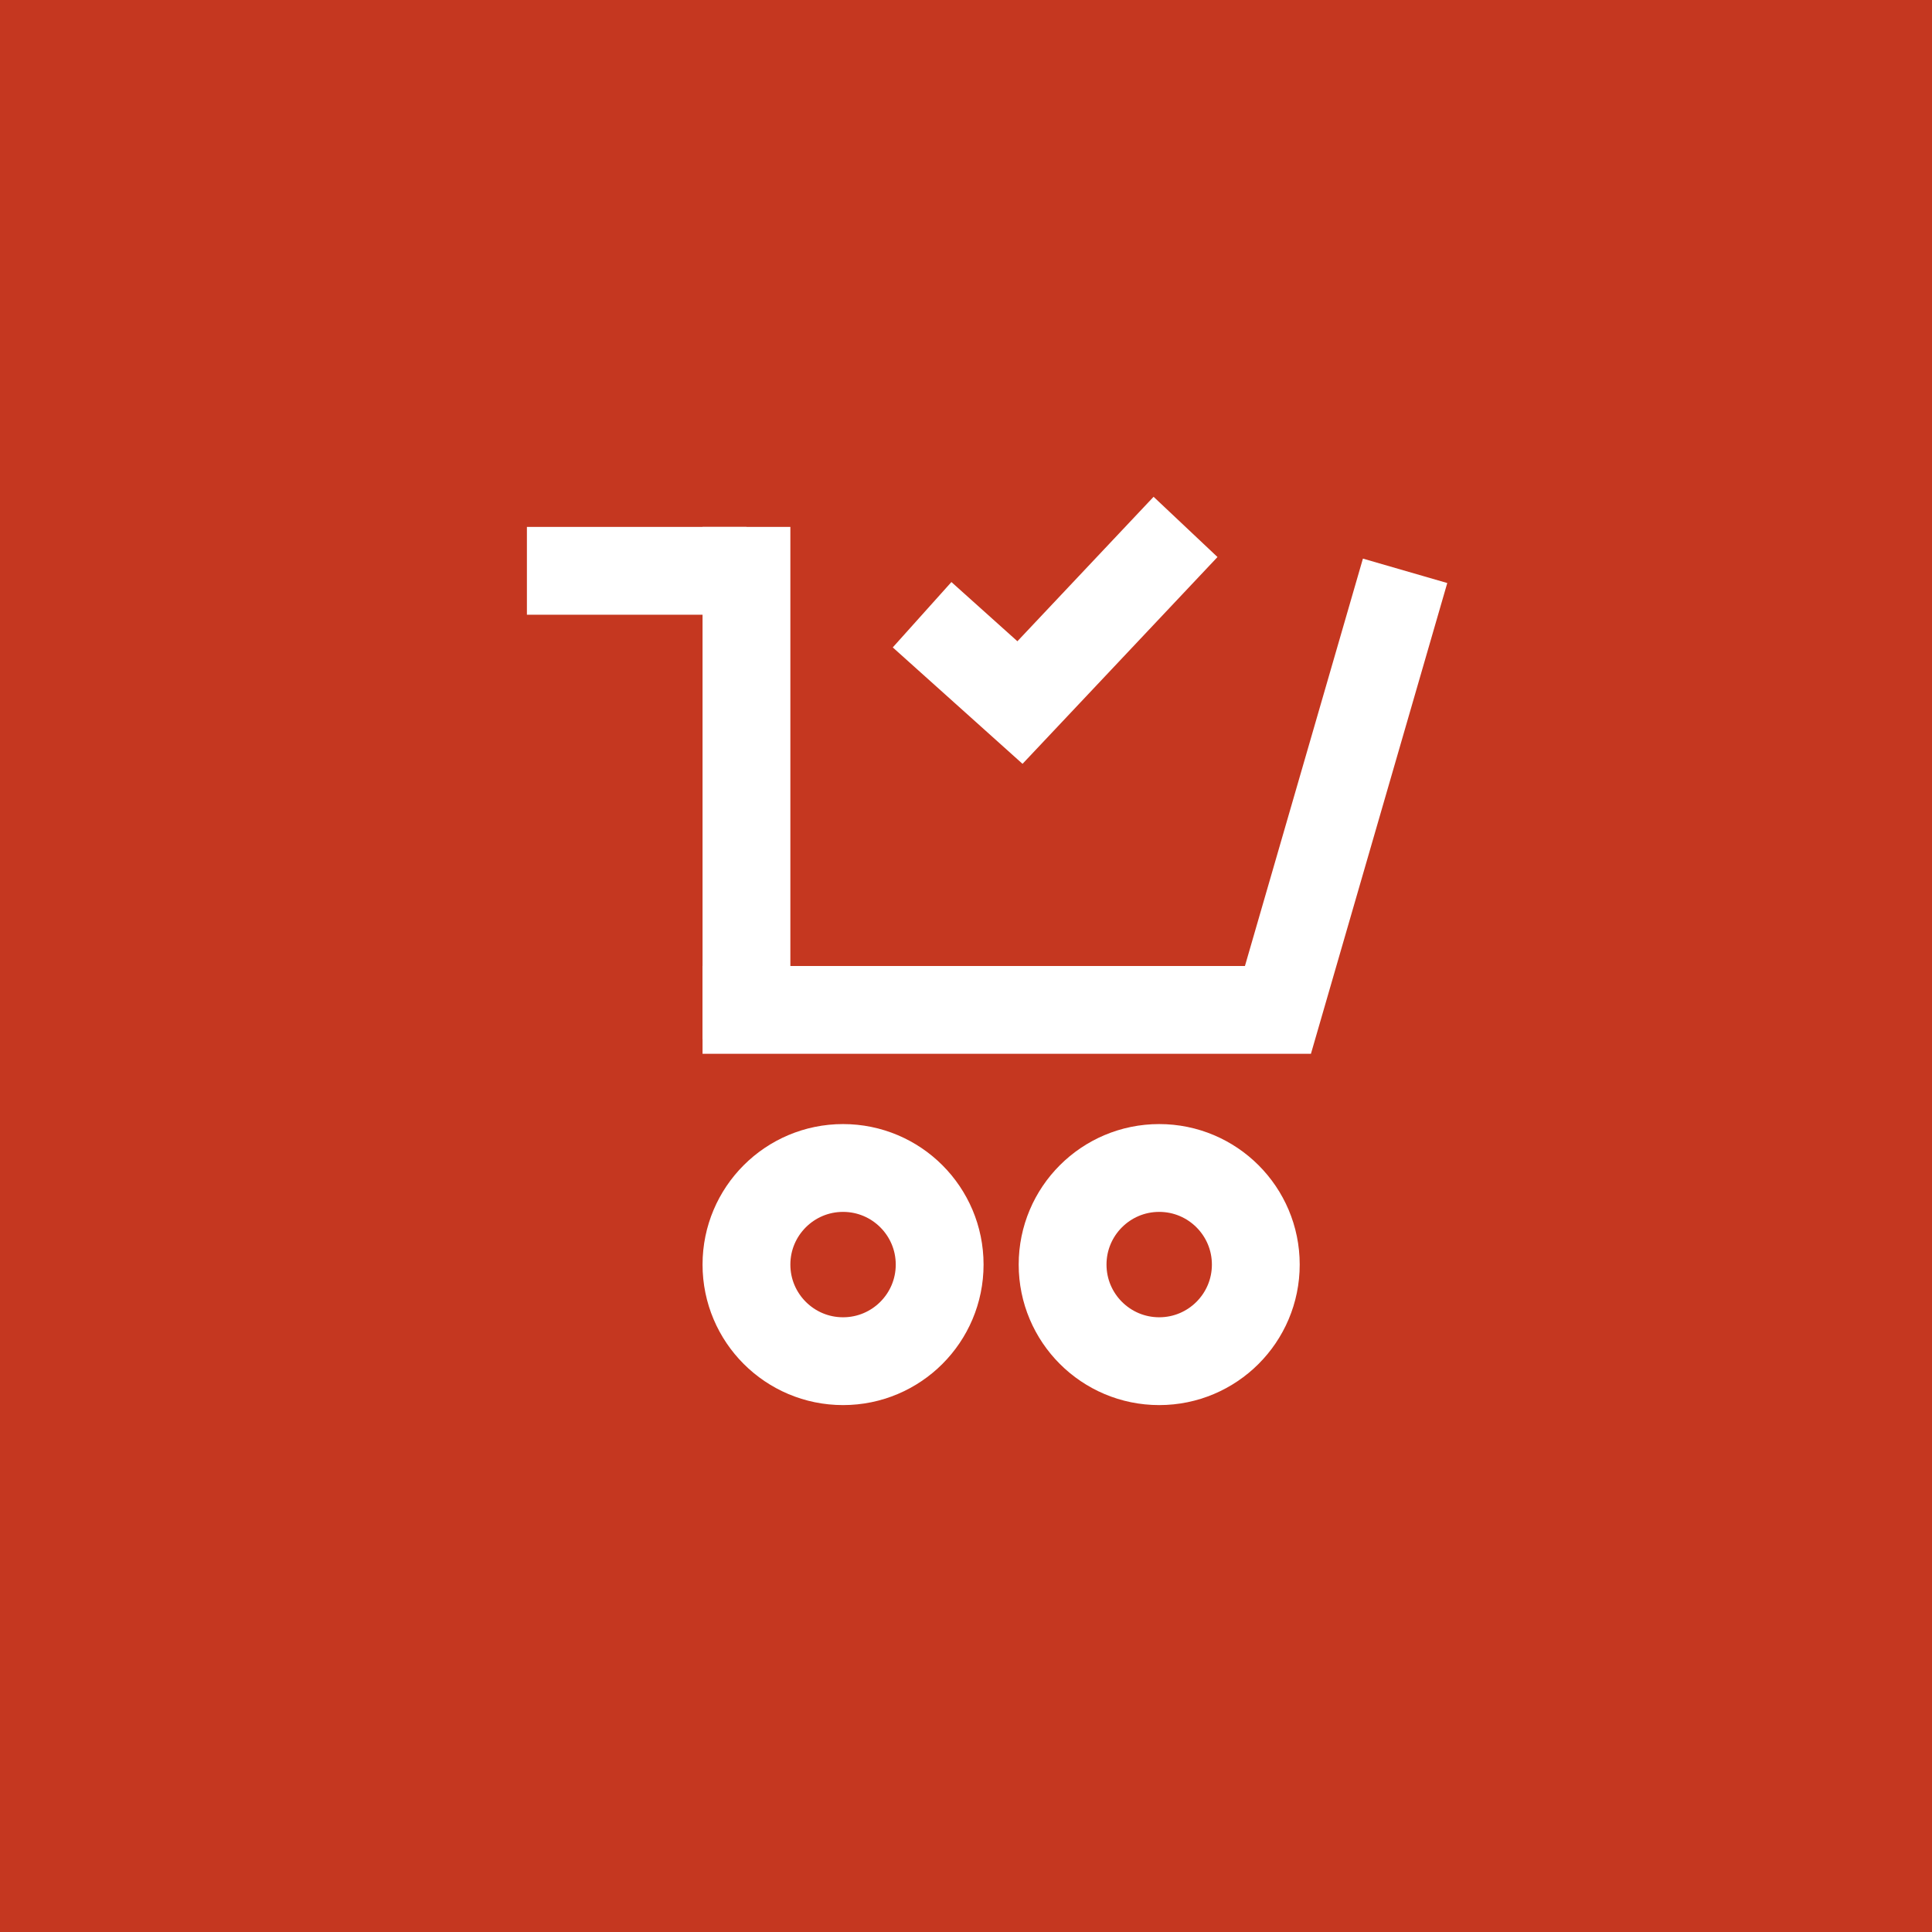 <svg width="44" height="44" viewBox="0 0 44 44" fill="none" xmlns="http://www.w3.org/2000/svg">
<rect x="0" y="0" width="44" height="44" fill="#333333" stroke="none"/>
<rect x="2" y="2" width="40" height="40" fill="#C53720"/>
<path d="M32 13L29.104 23H16" stroke="white" stroke-width="2"/>
<path d="M17 12L17 23.667" stroke="white" stroke-width="2"/>
<path d="M17 13L12 13" stroke="white" stroke-width="2"/>
<circle cx="26.4" cy="28.8" r="2.2" stroke="white" stroke-width="2"/>
<circle cx="19.2" cy="28.8" r="2.2" stroke="white" stroke-width="2"/>
<path d="M21 14L23.229 16L27 12" stroke="white" stroke-width="2"/>
<rect x="2" y="2" width="40" height="40" stroke="#C53720" stroke-width="4"/>
</svg>
